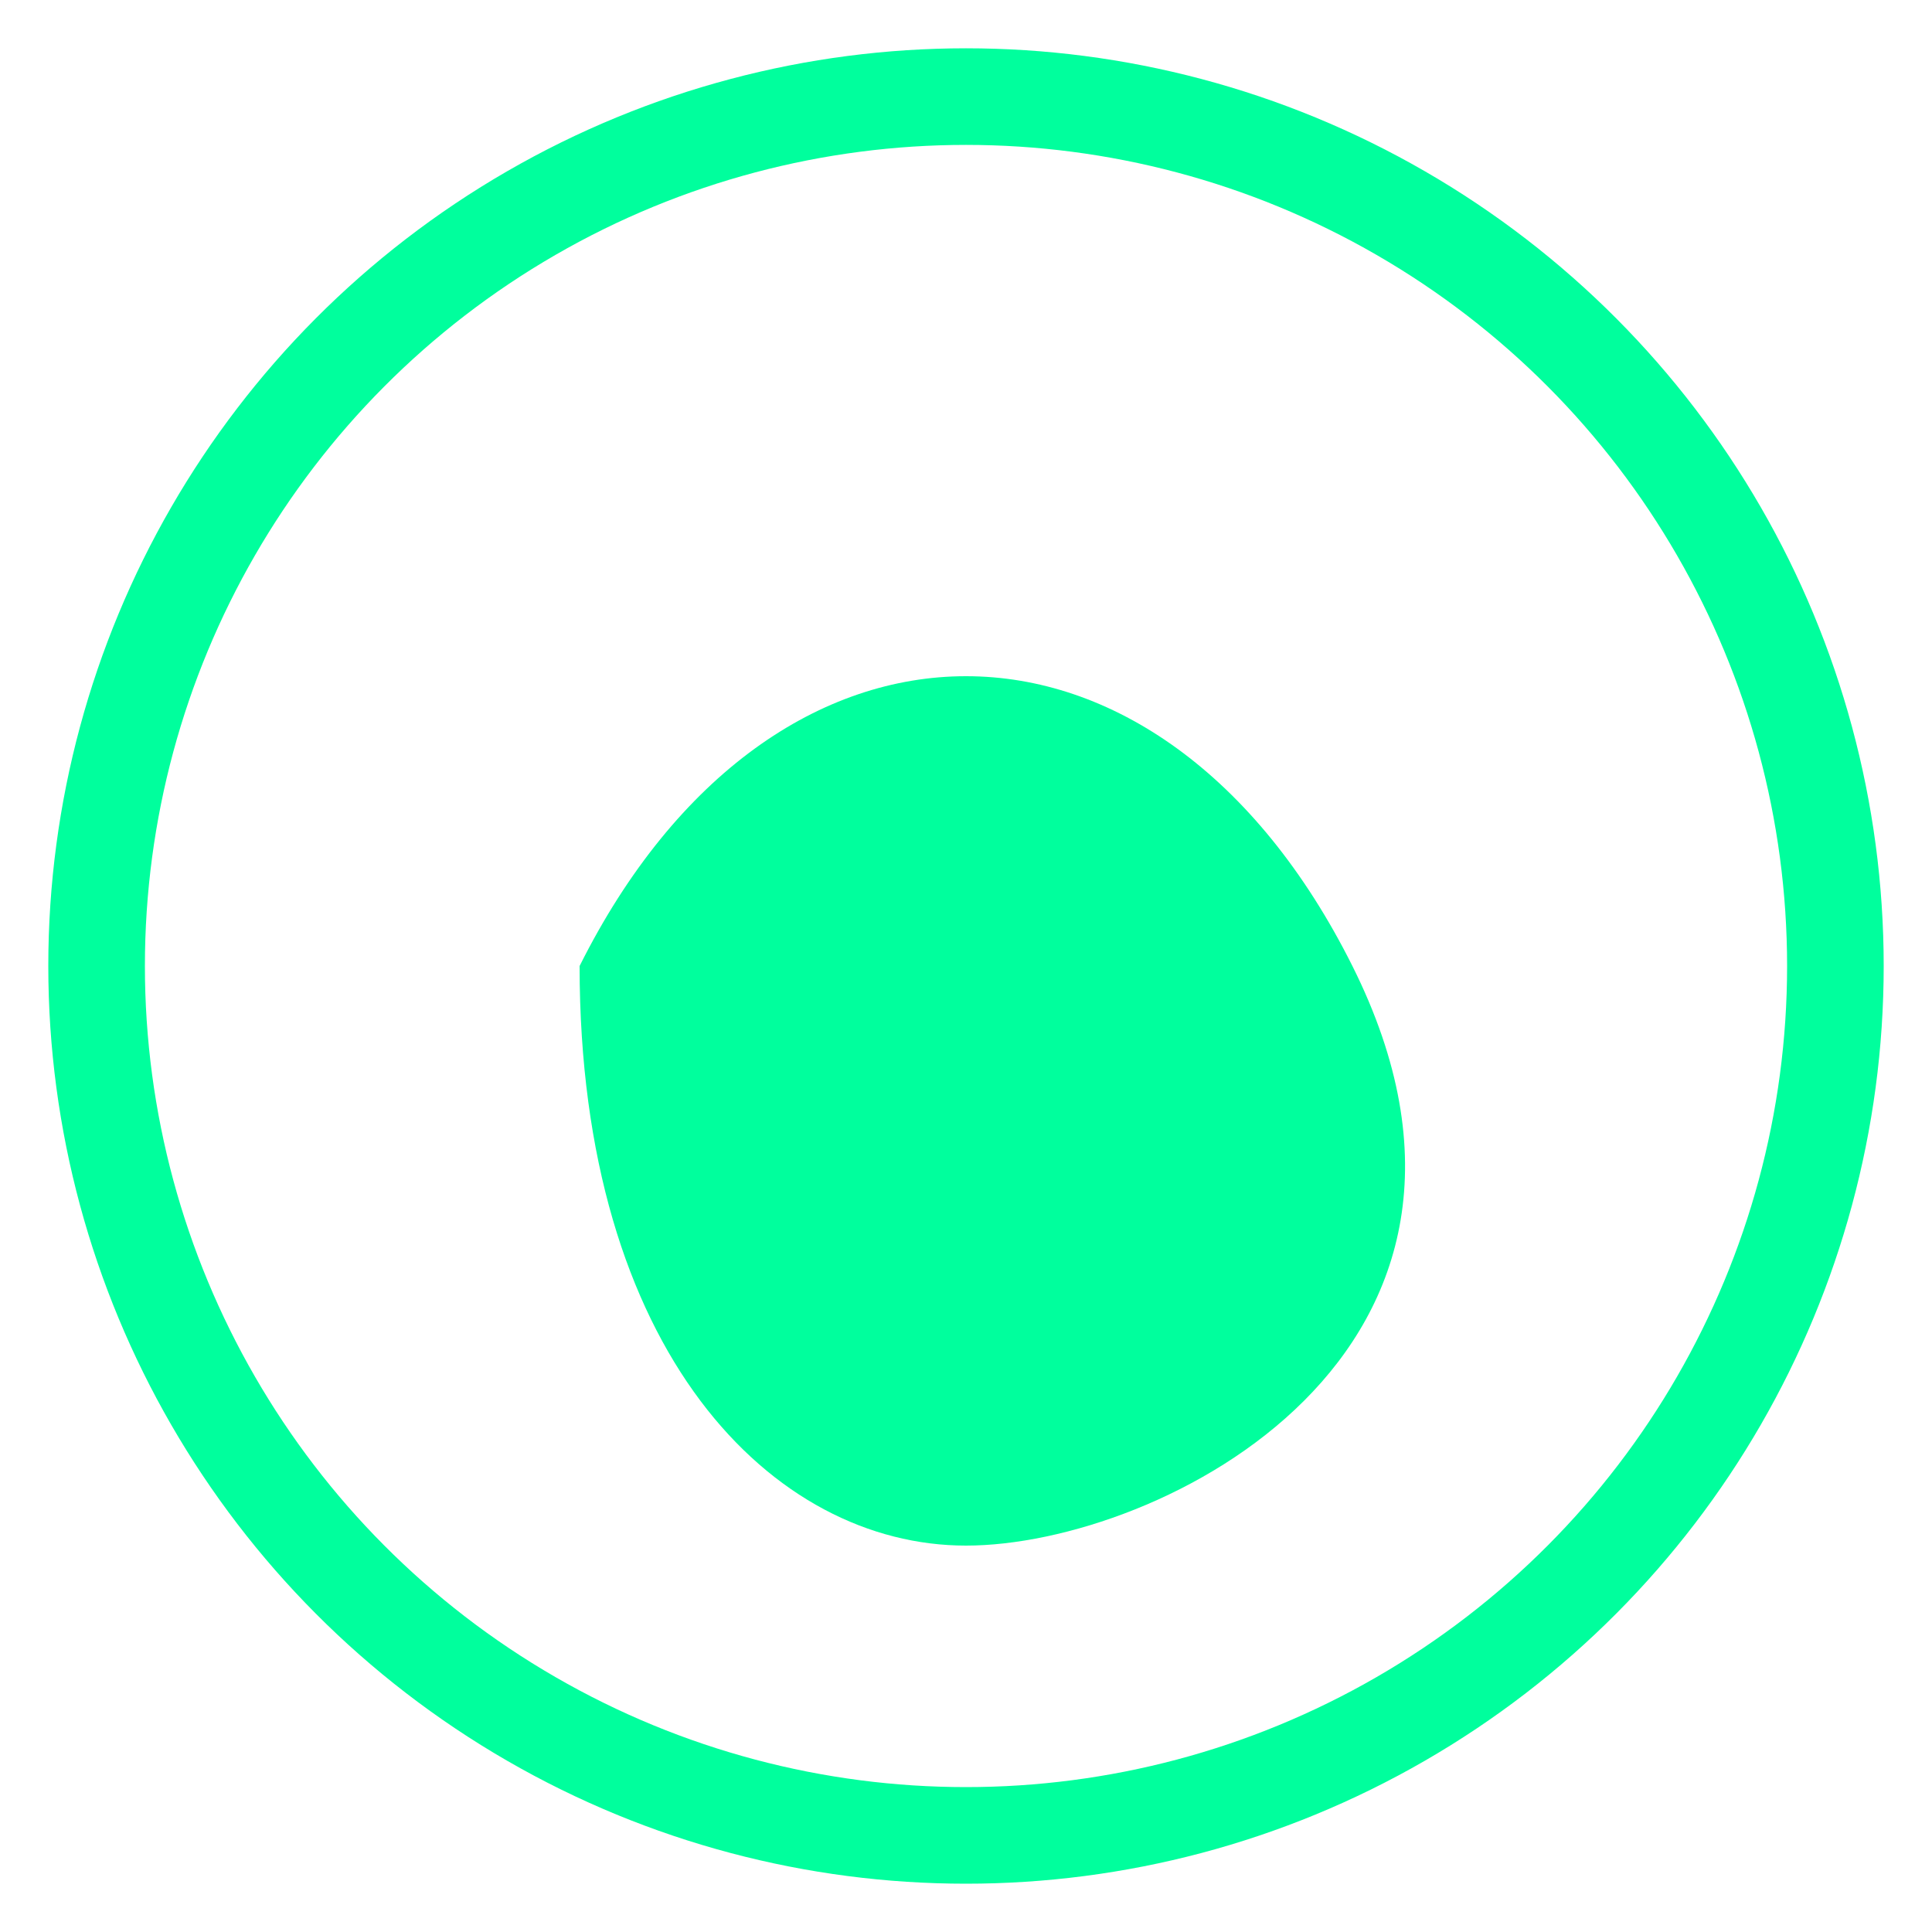 
<svg width="100" height="100" viewBox="0 0 100 100" fill="none"
xmlns="http://www.w3.org/2000/svg">
<circle cx="50" cy="50" r="45" stroke="#00ff9d" stroke-width="5"/>
<path d="M30 50c10-20 30-20 40 0s-10 30-20 30-20-10-20-30z" fill="#00ff9d"/>
</svg>
